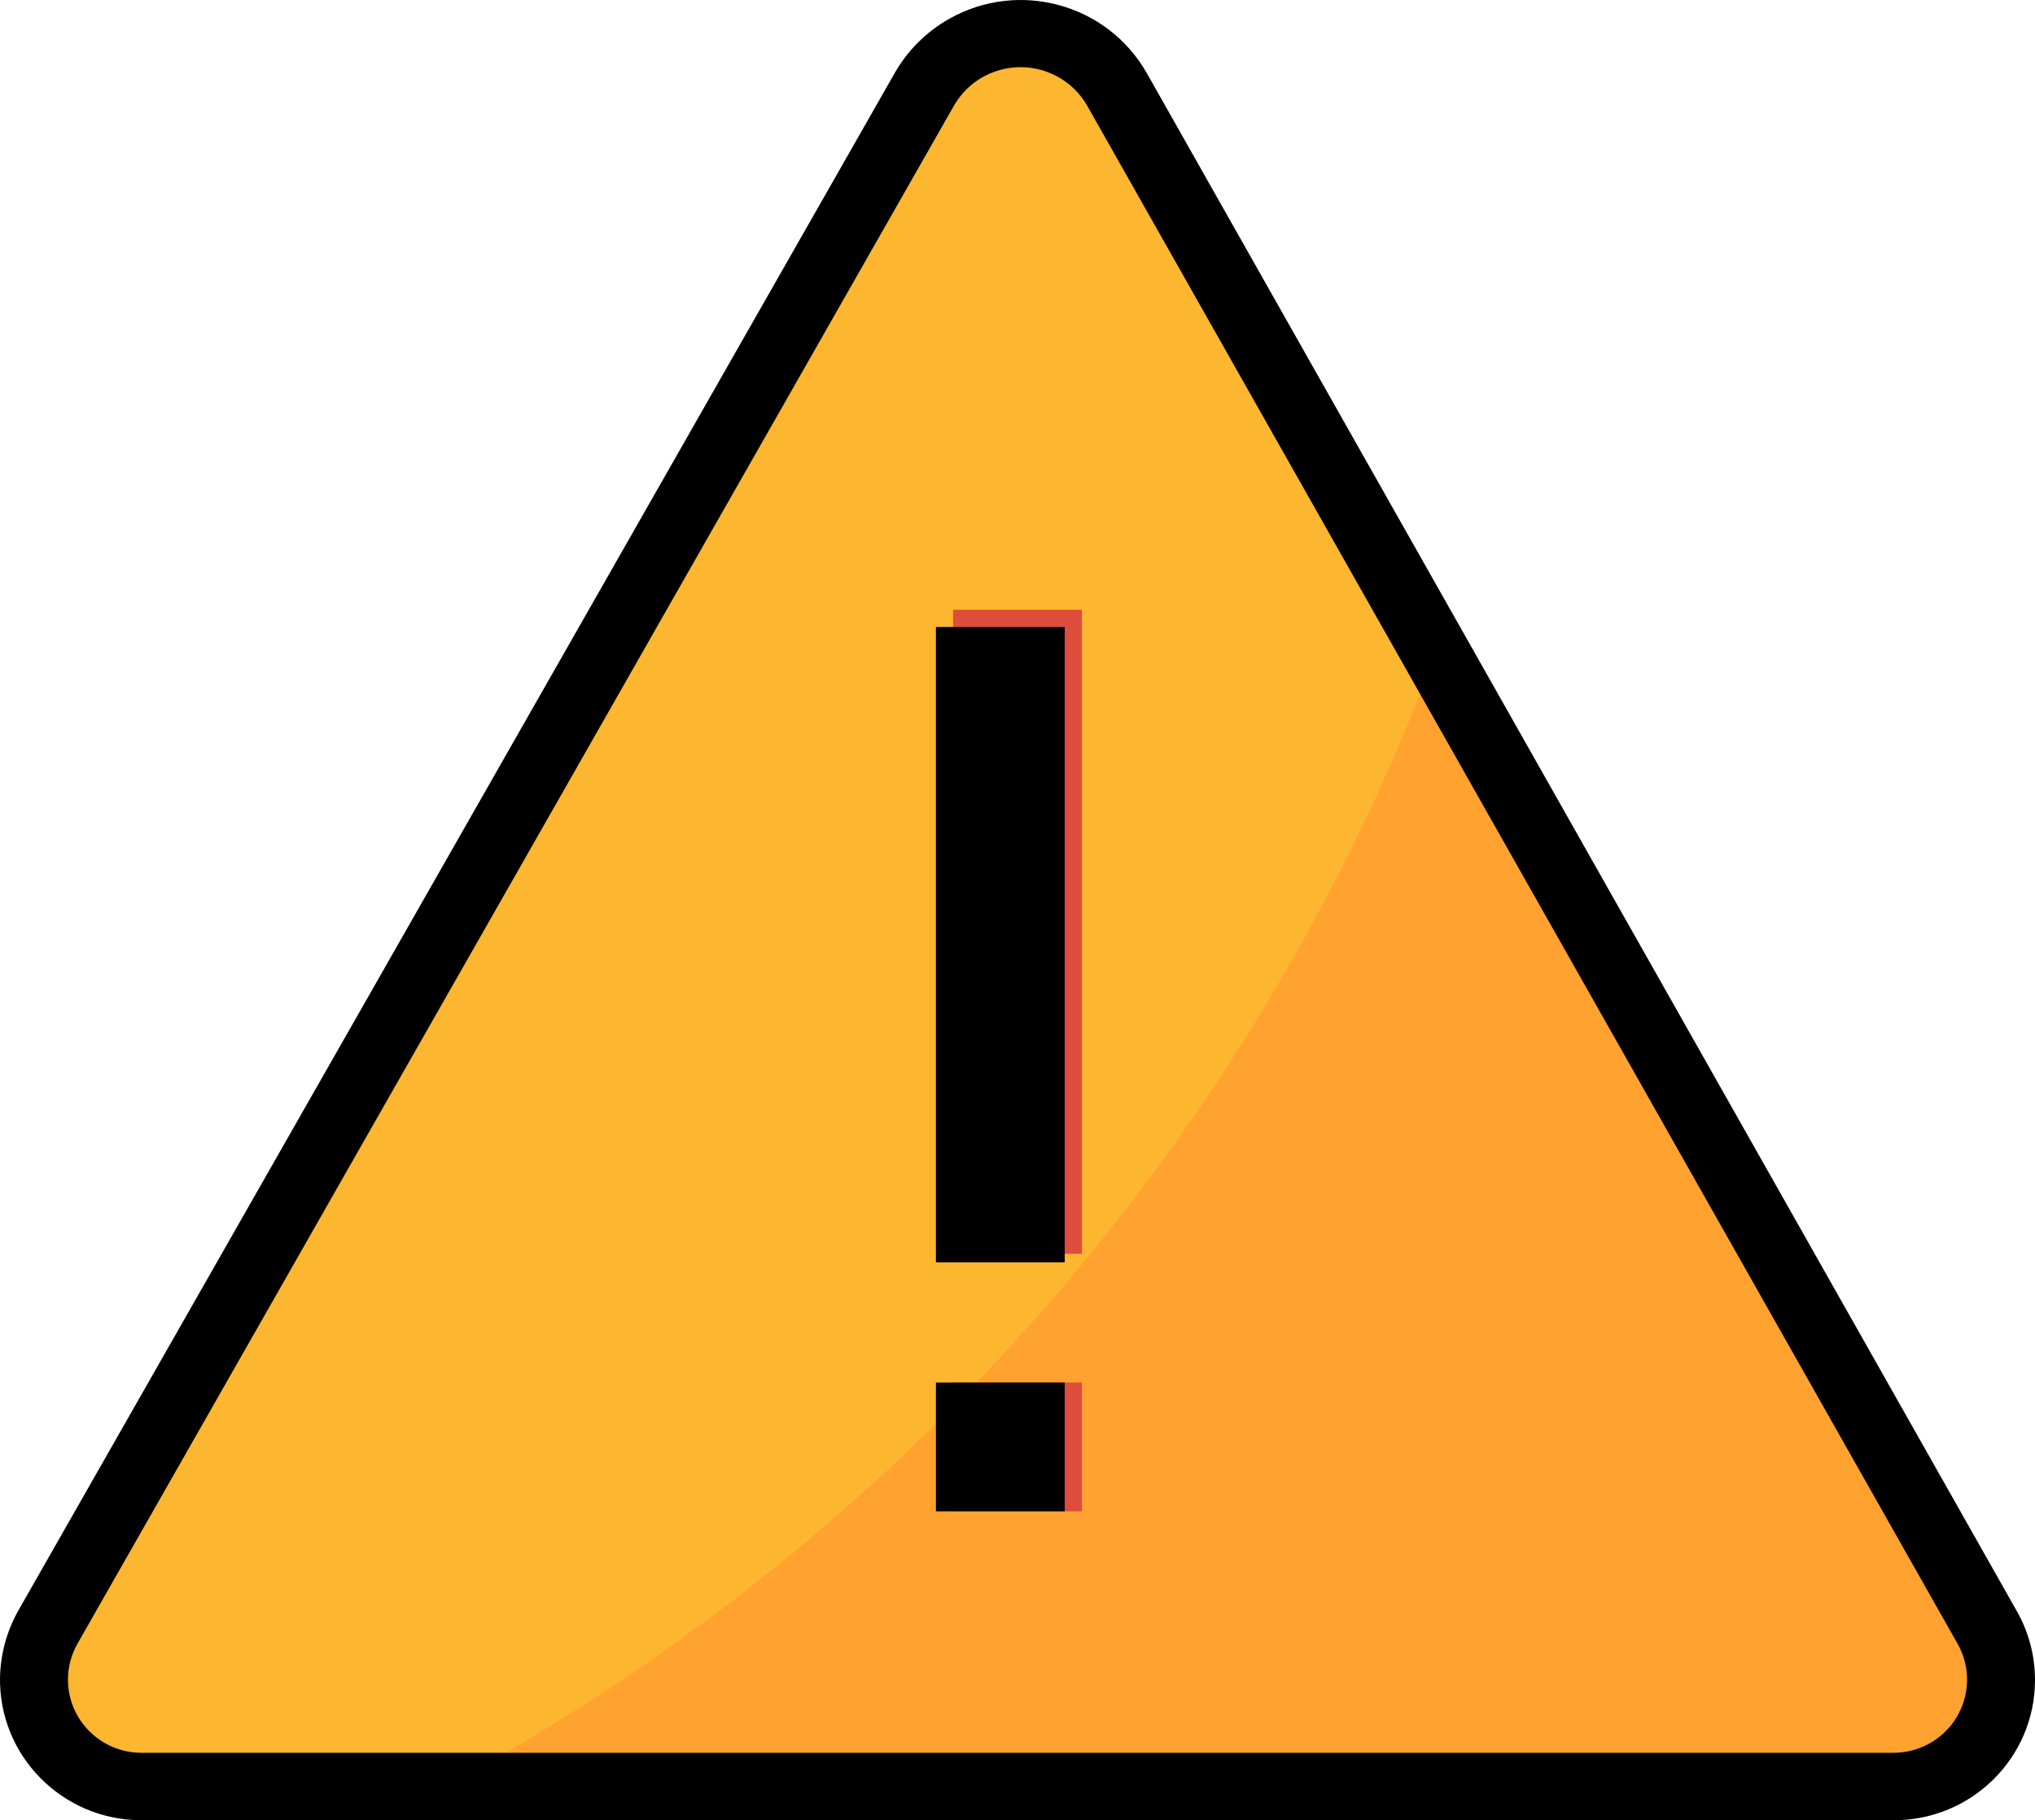 <svg xmlns="http://www.w3.org/2000/svg" width="237" height="212" viewBox="0 0 237 212">
    <g fill="none" fill-rule="evenodd">
        <g fill-rule="nonzero">
            <g>
                <path fill="#FDB62F" d="M4 195.502c.004-2.156.56-4.273 1.619-6.15L107.642 9.544c2.274-4.049 6.566-6.552 11.213-6.544 4.655.012 8.947 2.507 11.253 6.544L231.38 189.392c1.062 1.86 1.623 3.966 1.619 6.11 0 6.904-5.603 12.498-12.516 12.498H16.516C9.606 208 4 202.405 4 195.502z" transform="translate(-602 -194) translate(602 194)"/>
                <path fill="#FFA230" d="M231.381 189.457L167.271 76C146.116 132.402 105.171 179.286 52 208h168.486c6.912 0 12.514-5.575 12.514-12.454.004-2.137-.553-4.235-1.619-6.09z" transform="translate(-602 -194) translate(602 194)"/>
                <g fill="#DE4C3C">
                    <path d="M0 .023H15V75.023H0zM0 90.023H15V105.023H0z" transform="translate(-602 -194) translate(602 194) translate(111 71)"/>
                </g>
                <path fill="#000" d="M133.55 8.502C128.958.446 118.668-2.38 110.563 2.181c-2.654 1.496-4.855 3.679-6.36 6.321L2.135 187.578c-1.354 2.403-2.085 5.1-2.134 7.853-.11 9.042 7.178 16.459 16.275 16.569H220.53c9.073.023 16.451-7.272 16.47-16.294.009-2.835-.726-5.622-2.132-8.088L133.55 8.502zm86.979 195.645H16.474c-4.732-.008-8.564-3.828-8.56-8.532.004-1.453.38-2.882 1.094-4.15L111.075 12.35c2.417-4.272 7.86-5.787 12.158-3.385 1.426.797 2.603 1.967 3.405 3.385l101.356 179.115c2.31 4.107.837 9.298-3.29 11.595-1.276.71-2.714 1.083-4.175 1.087z" transform="translate(-602 -194) translate(602 194)"/>
                <path fill="#000" d="M109 73.023H124V147.023H109zM109 161.023H124V176.023H109z" transform="translate(-602 -194) translate(602 194)"/>
            </g>
        </g>
    </g>
</svg>
